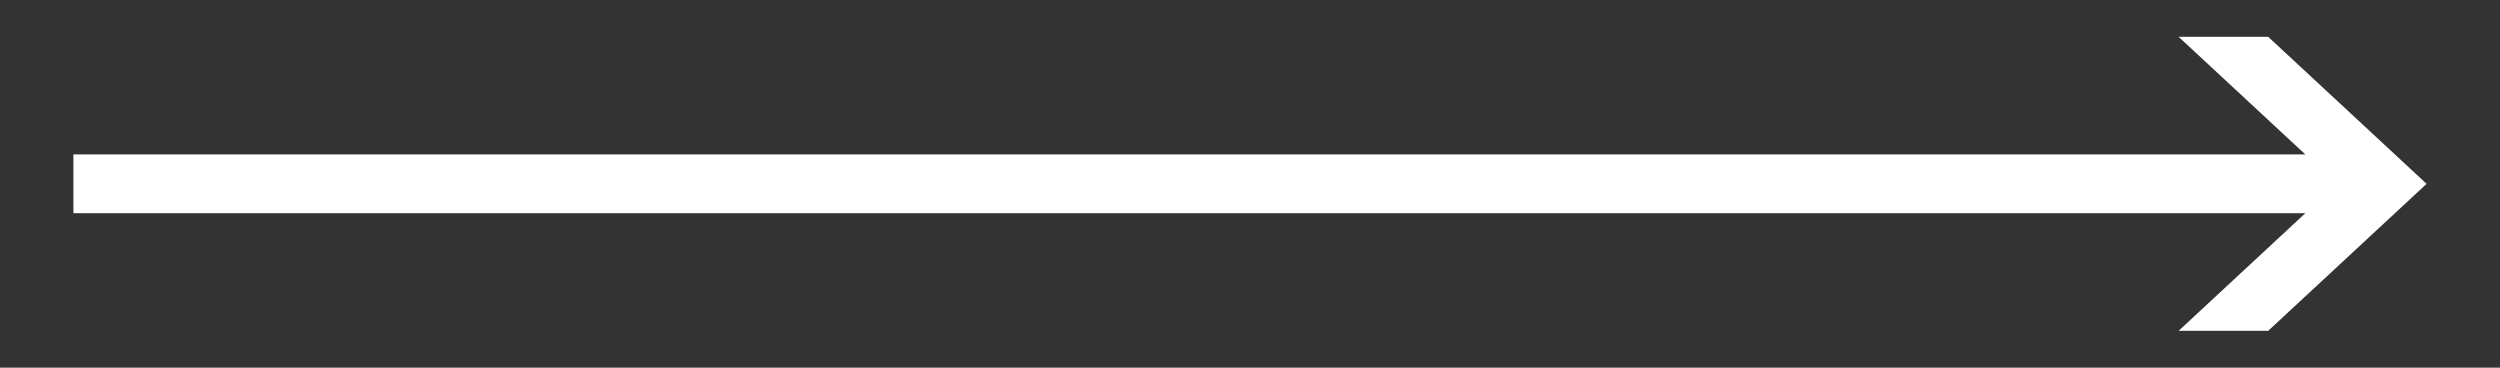 <?xml version="1.0" encoding="utf-8"?>
<!-- Generator: Adobe Illustrator 16.0.0, SVG Export Plug-In . SVG Version: 6.00 Build 0)  -->
<!DOCTYPE svg PUBLIC "-//W3C//DTD SVG 1.1//EN" "http://www.w3.org/Graphics/SVG/1.1/DTD/svg11.dtd">
<svg version="1.1" id="Layer_1" xmlns="http://www.w3.org/2000/svg" xmlns:xlink="http://www.w3.org/1999/xlink" x="0px" y="0px"
	 width="340px" height="50px" viewBox="0 0 340 50" enable-background="new 0 0 340 50" xml:space="preserve">
<rect x="0" y="0" width="340" height="50" fill="#333333" stroke="none"/>
<path fill-rule="evenodd" clip-rule="evenodd" fill="#FFFFFF" d="M9.984,28.997h303.541l-17.231,15.995h12.181l21.541-19.991
	L308.475,5.008h-12.181l17.231,15.994H9.984V28.997z"/>
</svg>
